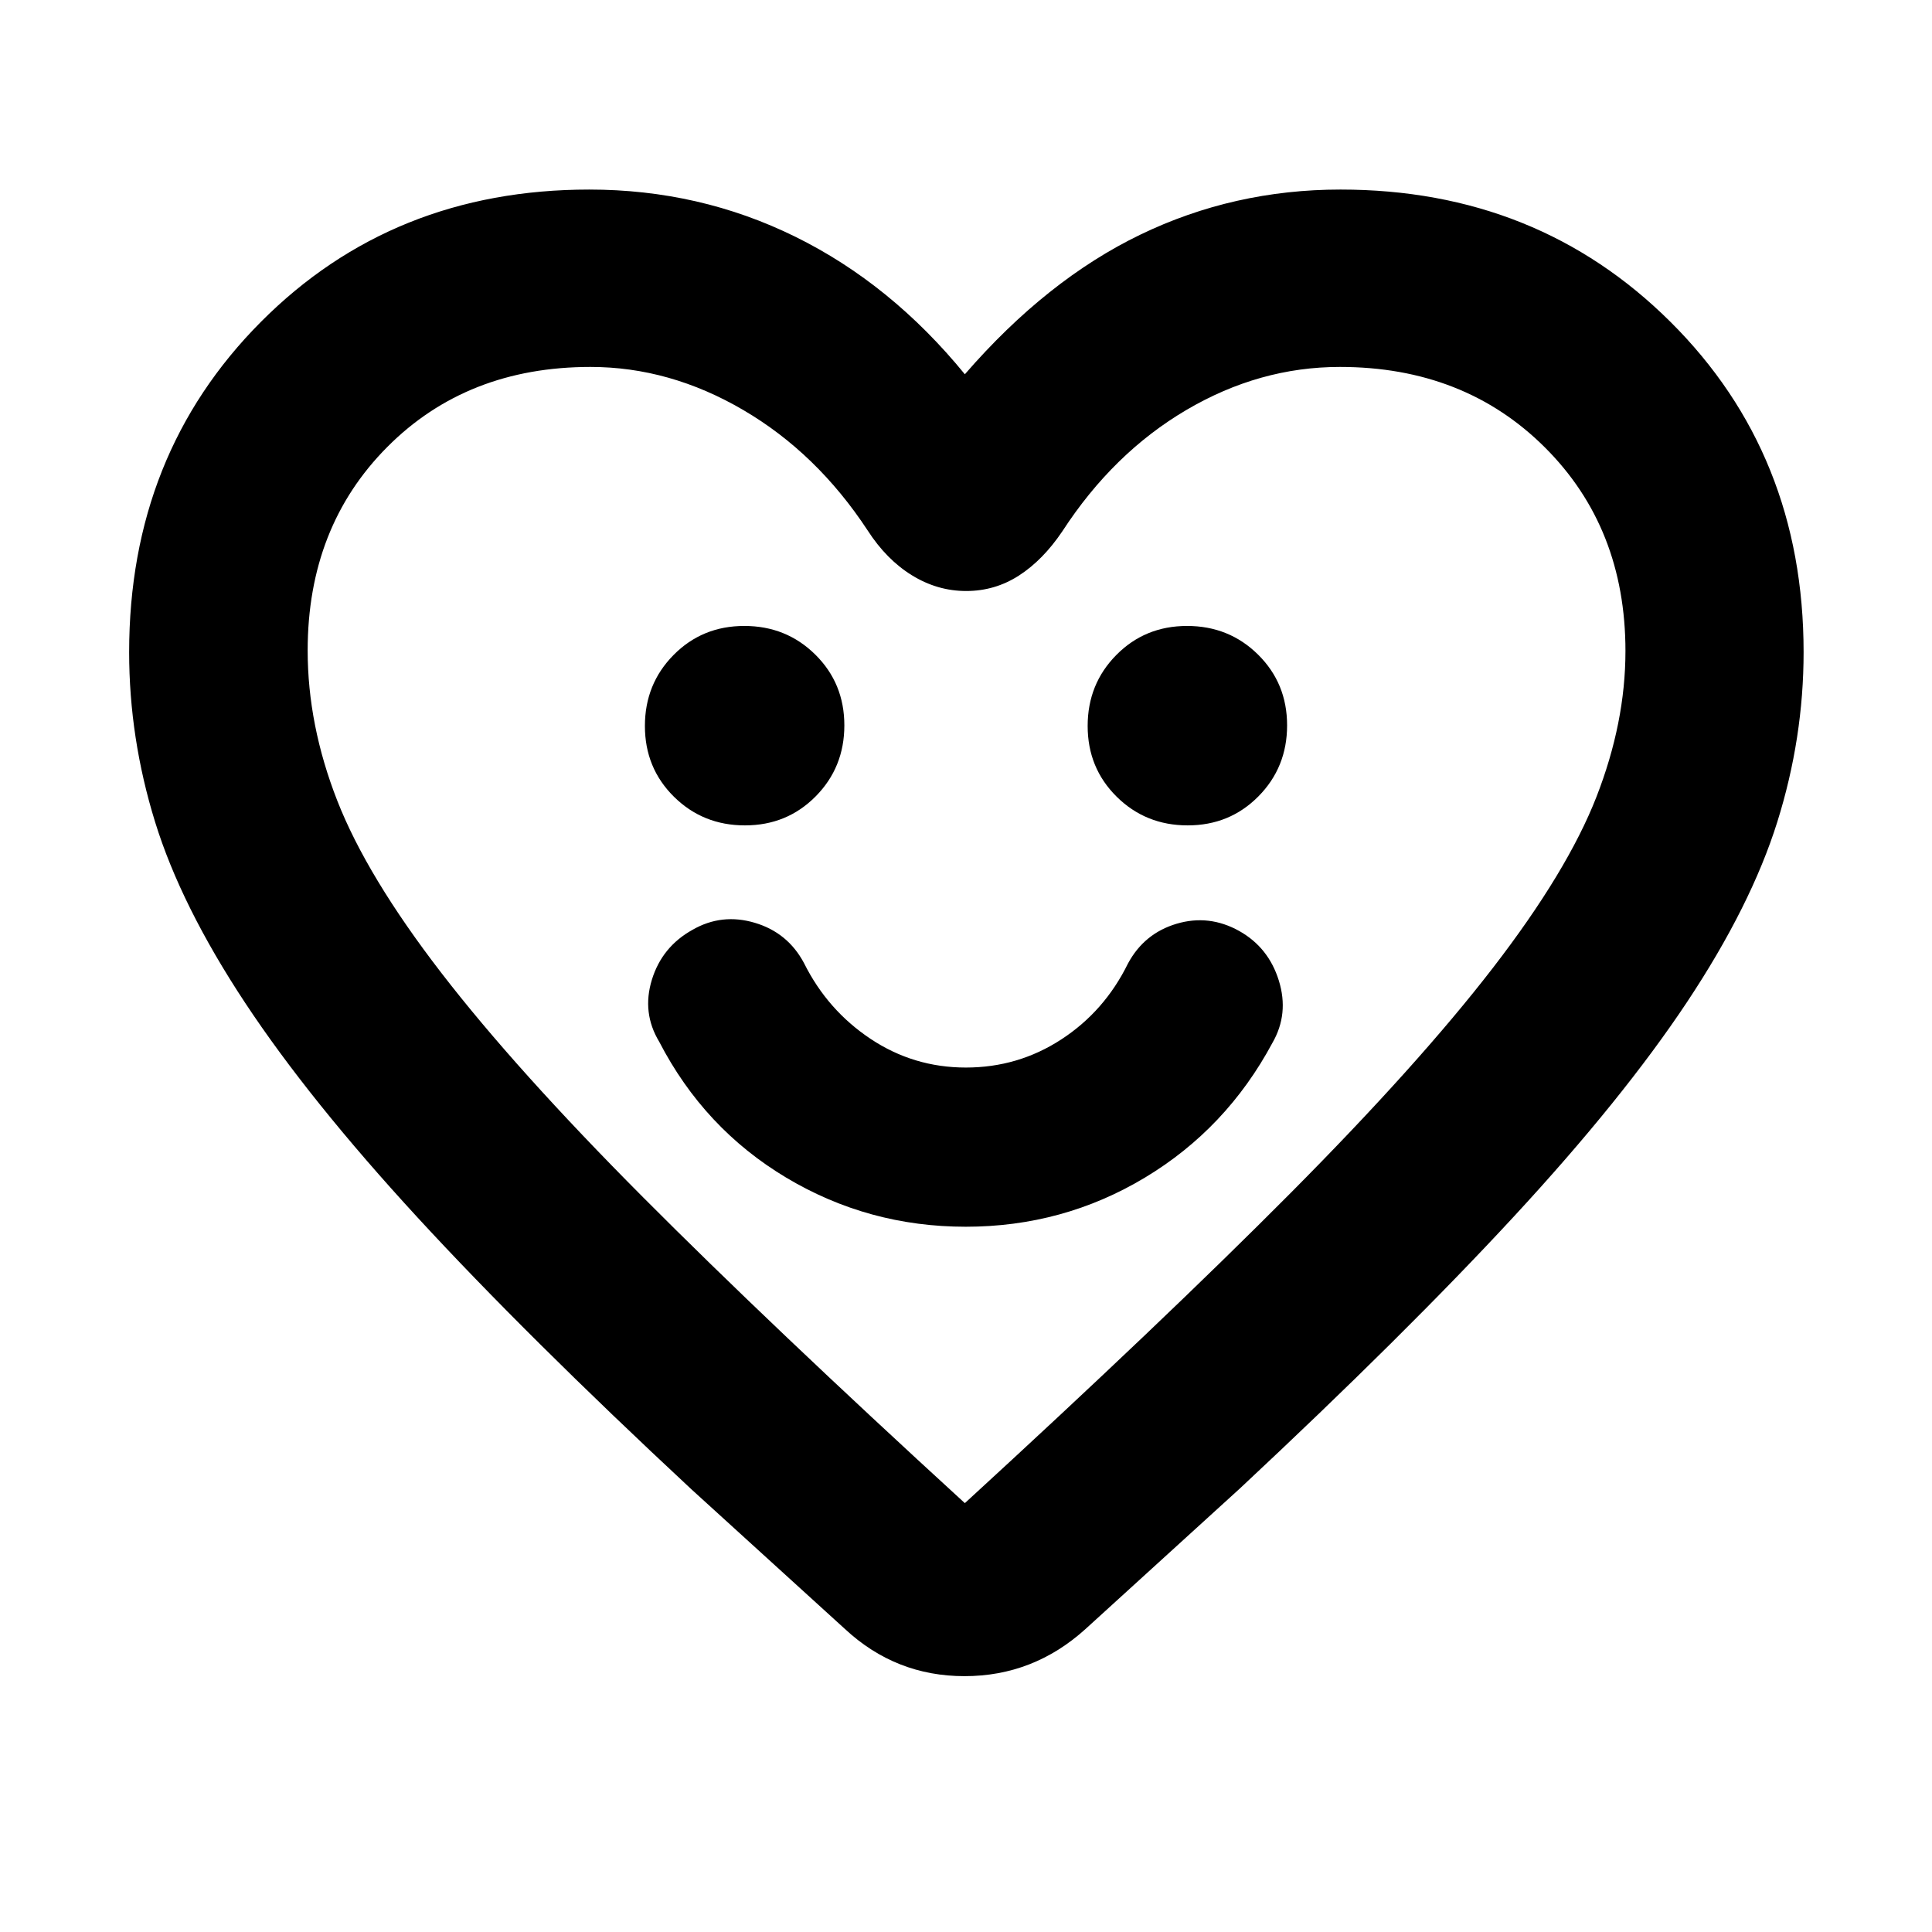 <svg xmlns="http://www.w3.org/2000/svg" height="40" viewBox="0 -960 960 960" width="40"><path d="M479.86-350.44q48.37 0 88.96-24.36 40.59-24.37 63.44-67.01 8.3-14.41 3.2-30.9-5.1-16.49-19.67-24.67-15.04-8.4-31.15-3.61-16.11 4.8-24.16 19.76-11.64 23.72-33.12 37.71-21.47 13.98-47.42 13.98-25.95 0-47.37-14.26-21.41-14.27-33.05-37.62-8.05-15.16-24.44-20.04-16.4-4.89-30.94 3.46-15.17 8.41-20.22 24.81-5.05 16.41 3.63 30.81 22.32 43.15 63.13 67.55 40.81 24.39 89.18 24.39Zm-109.7-199.43q20.88 0 35.14-14.42 14.25-14.41 14.25-35.29t-14.42-35.14q-14.41-14.25-35.29-14.25t-35.14 14.42q-14.25 14.41-14.25 35.29t14.42 35.14q14.41 14.25 35.29 14.25Zm220 0q20.88 0 35.14-14.42 14.25-14.41 14.25-35.29t-14.42-35.14q-14.41-14.25-35.29-14.25t-35.14 14.42q-14.25 14.41-14.25 35.29t14.42 35.14q14.41 14.25 35.29 14.25ZM479.43-774.03q40.66-46.88 87.11-69.33 46.46-22.45 99.56-22.45 97.83 0 163.97 65.77 66.13 65.78 66.13 164.11 0 42.65-13.07 84.34-13.08 41.68-44.9 89.58-31.82 47.89-85.9 106.39-54.08 58.5-136.13 135.13l-76.79 69.91q-25.9 23.45-60.13 23.45-34.22 0-59.44-23.45l-76.23-69.35q-82.13-76.46-136.02-134.99-53.89-58.53-85.77-106.76-31.87-48.23-44.76-89.91-12.89-41.69-12.89-84.34 0-98.33 65.45-164.11 65.45-65.77 163.15-65.77 54.86 0 102.44 23.45 47.57 23.45 84.22 68.33Zm328.25 137.57q0-61.36-40.09-101.28-40.1-39.93-101.82-39.93-39.95 0-76.3 21.4-36.34 21.4-61.59 60.26-9.64 14.3-21.56 21.99-11.92 7.69-26.23 7.69t-26.97-7.82q-12.67-7.81-22-22.3-25.25-38.42-61.8-59.82-36.56-21.4-75.91-21.4-61.37 0-100.95 39.75-39.58 39.76-39.58 101.15 0 37.05 14.72 74.64t51.73 85.59q37 47.99 100.16 111.41 63.16 63.42 159.94 152.03 98.4-90.22 161.93-154.16 63.54-63.94 100.51-111.87 36.96-47.93 51.39-84.88 14.42-36.95 14.42-72.45ZM480.57-495.67Z"/></svg>
